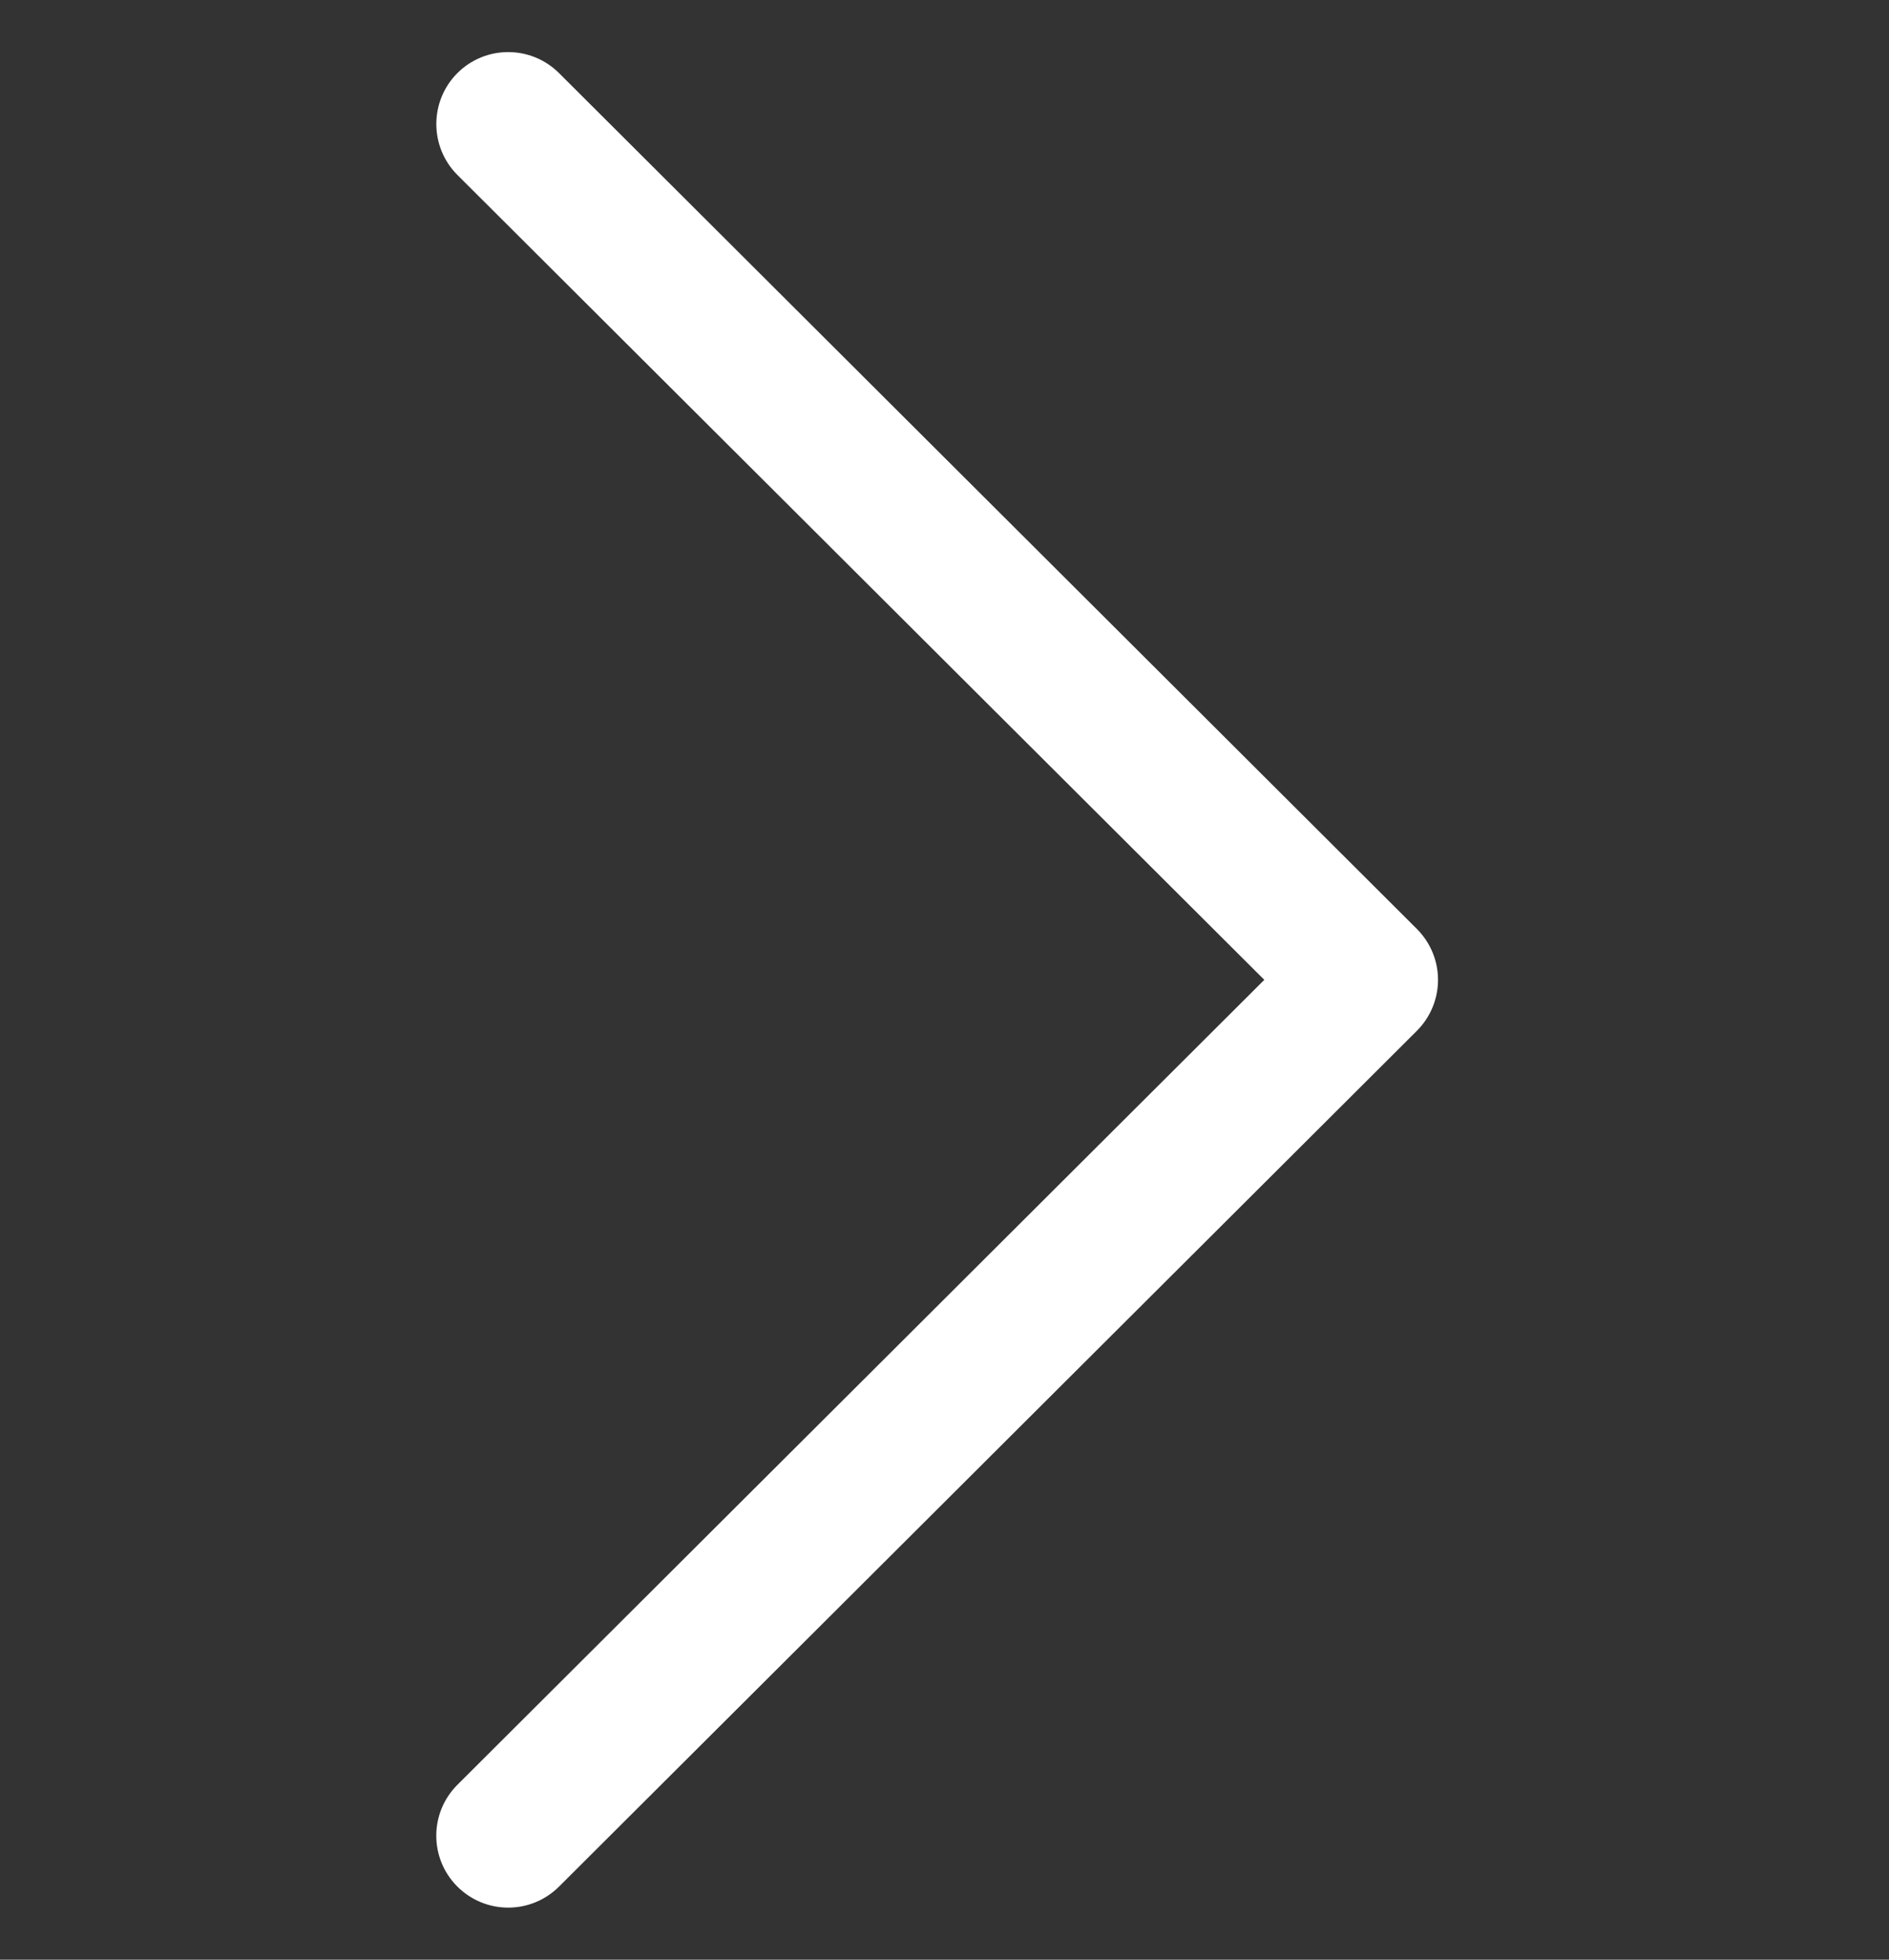 <svg width="27" height="28" viewBox="0 0 27 28" fill="none" xmlns="http://www.w3.org/2000/svg">
<rect x="0" y="0" width="27" height="28" fill="#333333" stroke="none"/>
<g clip-path="url(#clip0)">
<path d="M20.252 13.273L7.99 1.044C7.588 0.644 6.937 0.644 6.536 1.046C6.136 1.448 6.137 2.099 6.538 2.5L18.071 14L6.538 25.501C6.136 25.902 6.135 26.552 6.536 26.954C6.737 27.155 7 27.256 7.264 27.256C7.526 27.256 7.789 27.156 7.99 26.956L20.252 14.728C20.445 14.535 20.554 14.273 20.554 14C20.554 13.727 20.445 13.466 20.252 13.273Z" fill="white"/>
</g>
<defs>
<clipPath id="clip0">
<rect width="26.512" height="26.512" fill="white" transform="translate(0.139 0.744)"/>
</clipPath>
</defs>
</svg>

